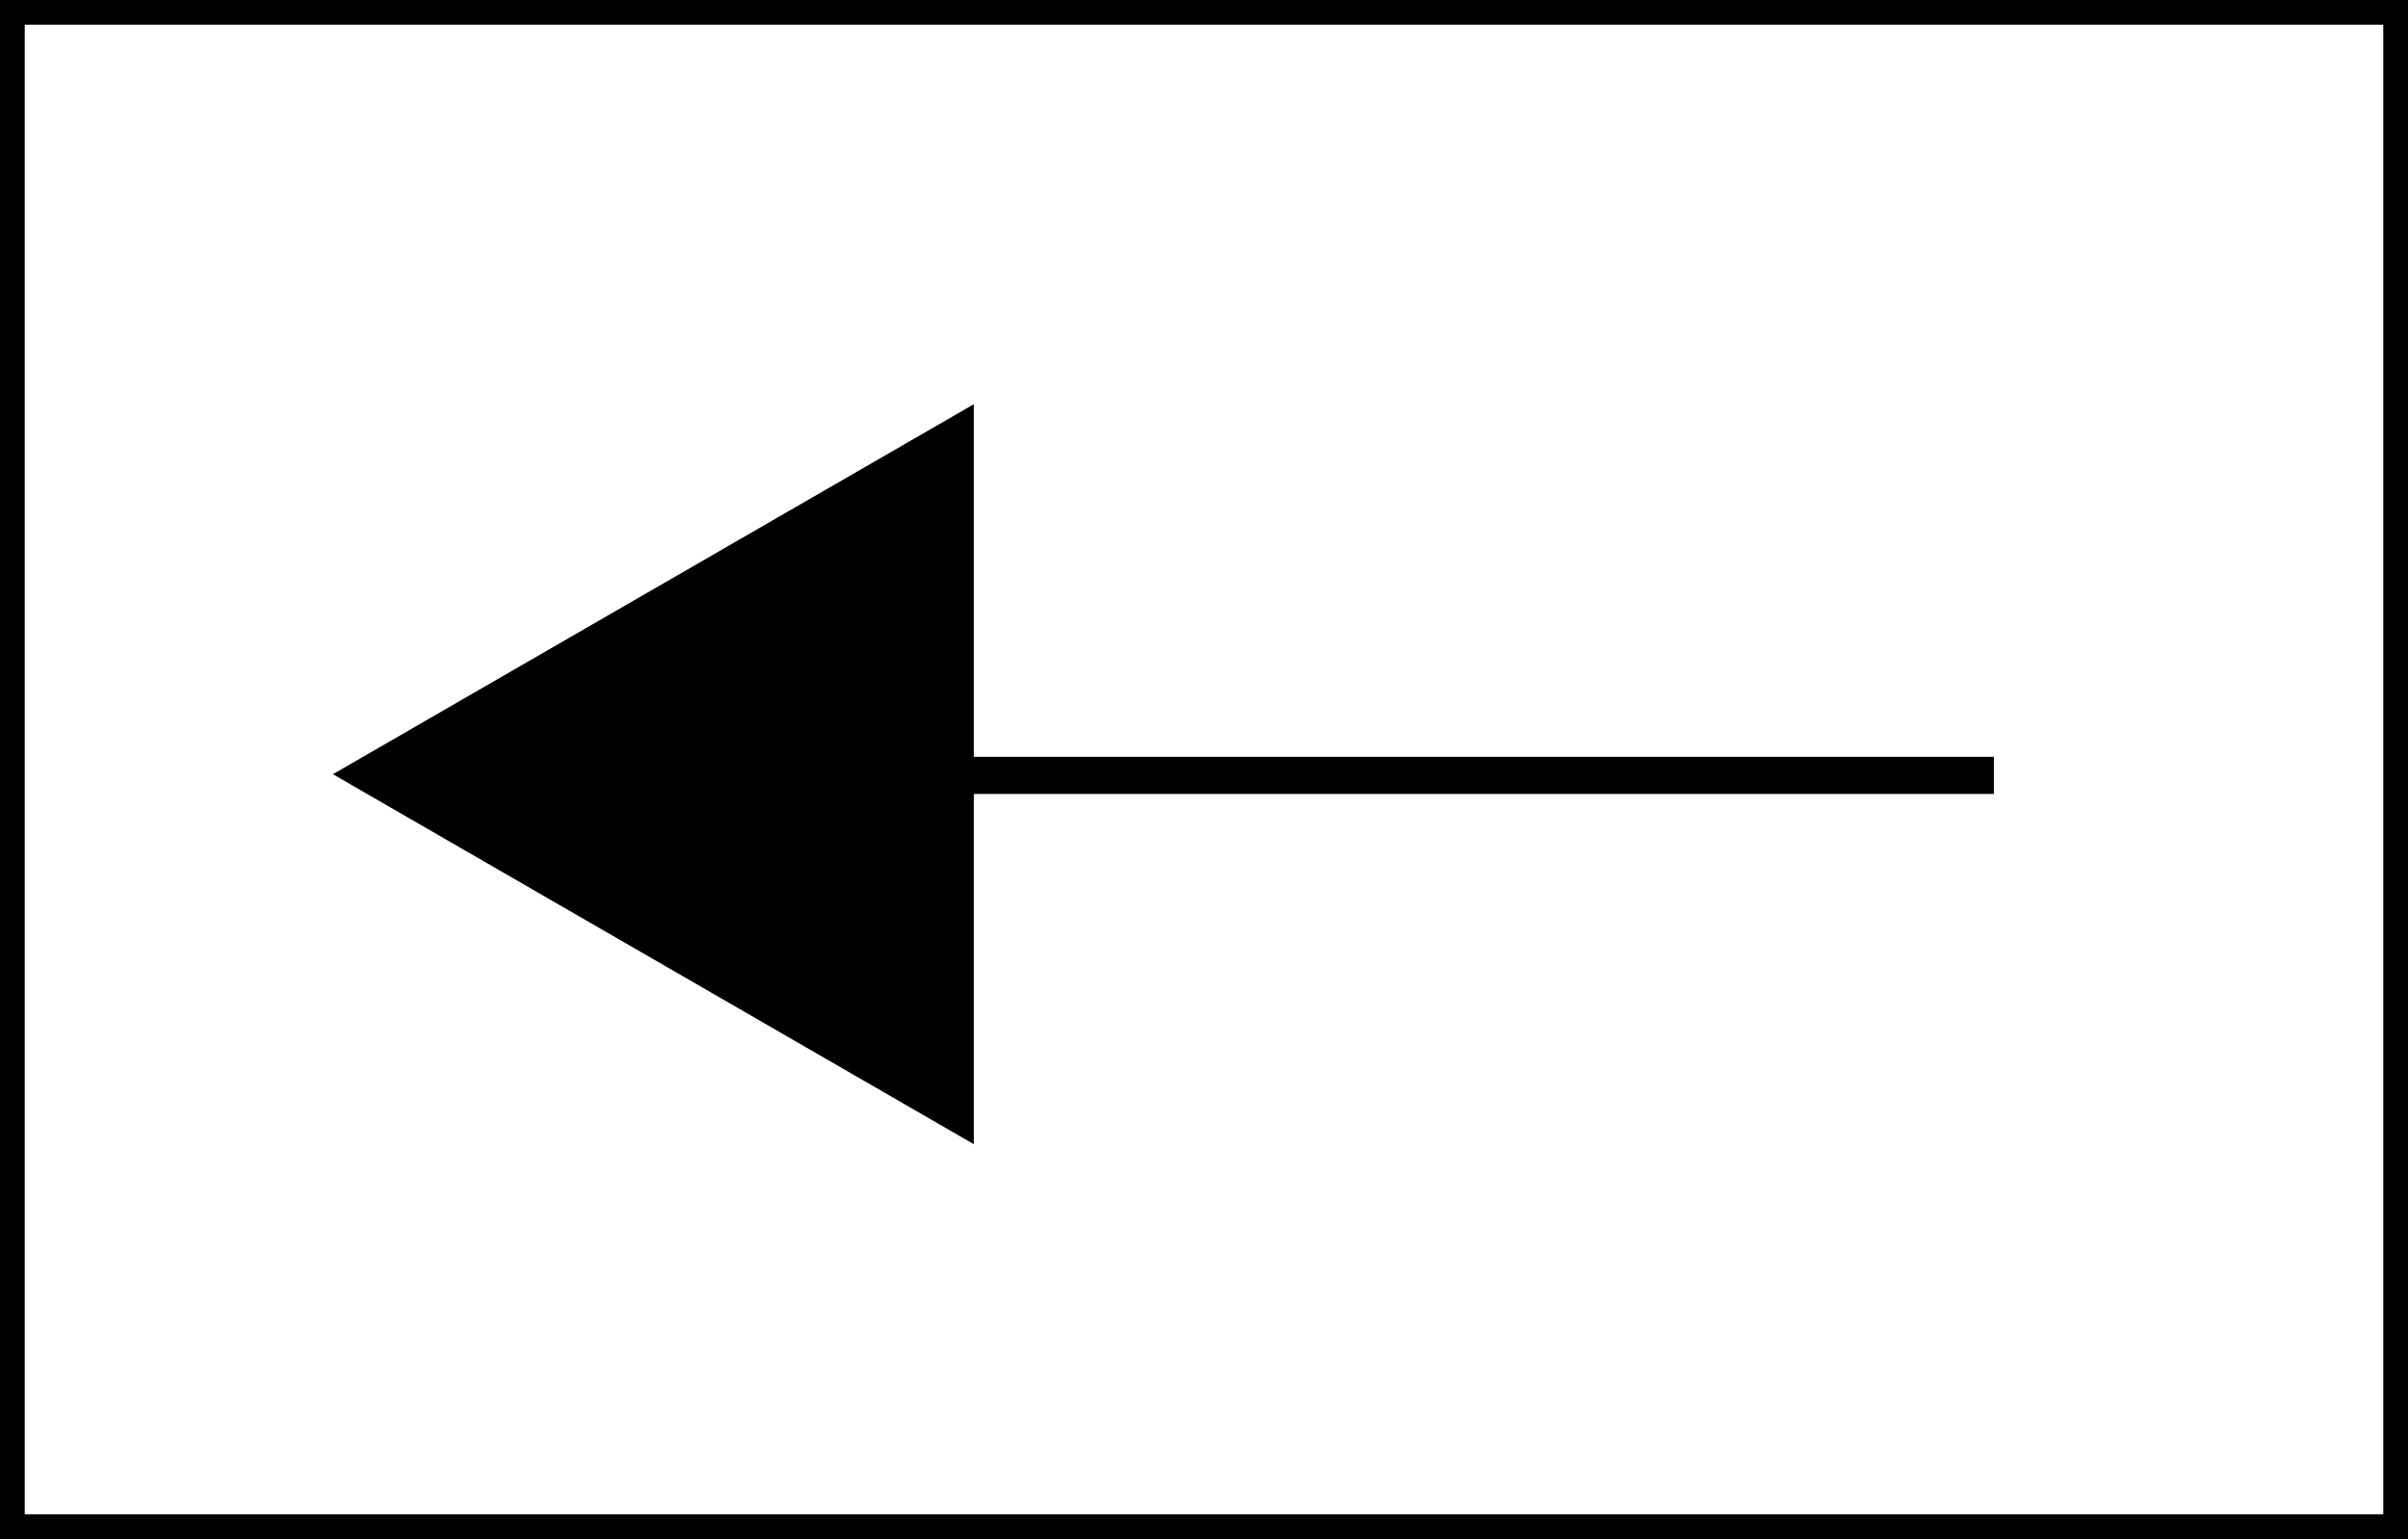 <!-- Generator: Adobe Illustrator 10.0, SVG Export Plug-In . SVG Version: 3.0.0 Build 76)  -->
<svg xmlns="http://www.w3.org/2000/svg" xmlns:xlink="http://www.w3.org/1999/xlink" xmlns:a="http://ns.adobe.com/AdobeSVGViewerExtensions/3.0/" width="48.673" height="31.112" viewBox="0 0 48.673 31.112" overflow="visible" enable-background="new 0 0 48.673 31.112" xml:space="preserve" preserveAspectRatio="xMidYMid meet" zoomAndPan="magnify" version="1.0" contentScriptType="text/ecmascript" contentStyleType="text/css">
	<rect x="0" y="0" width="48.673" height="31.112" fill="#808080" stroke="none"/>
	<g id="Layer_1">
	</g>
	<g id="Layer_2">
	</g>
	<g id="lineart">
		<path fill="#FFFFFF" stroke="#000000" stroke-width="0.5" d="M48.423,30.862H0.25V0.25h48.173V30.862z"/>
		<g>
			<g a:adobe-knockout="true">
				<path fill="#FFFFFF" a:adobe-knockout="false" d="M20.412,5.672L3.141,15.644l17.271,9.972V5.672z"/>
			</g>
			<g a:adobe-knockout="true">
				<path fill="none" stroke="#000000" stroke-width="0.75" a:adobe-knockout="false" d="M17.494,15.675h22.808"/>
				<path a:adobe-knockout="false" d="M19.683,8.172L6.729,15.651l12.954,7.479V8.172z"/>
			</g>
		</g>
	</g>
</svg>
